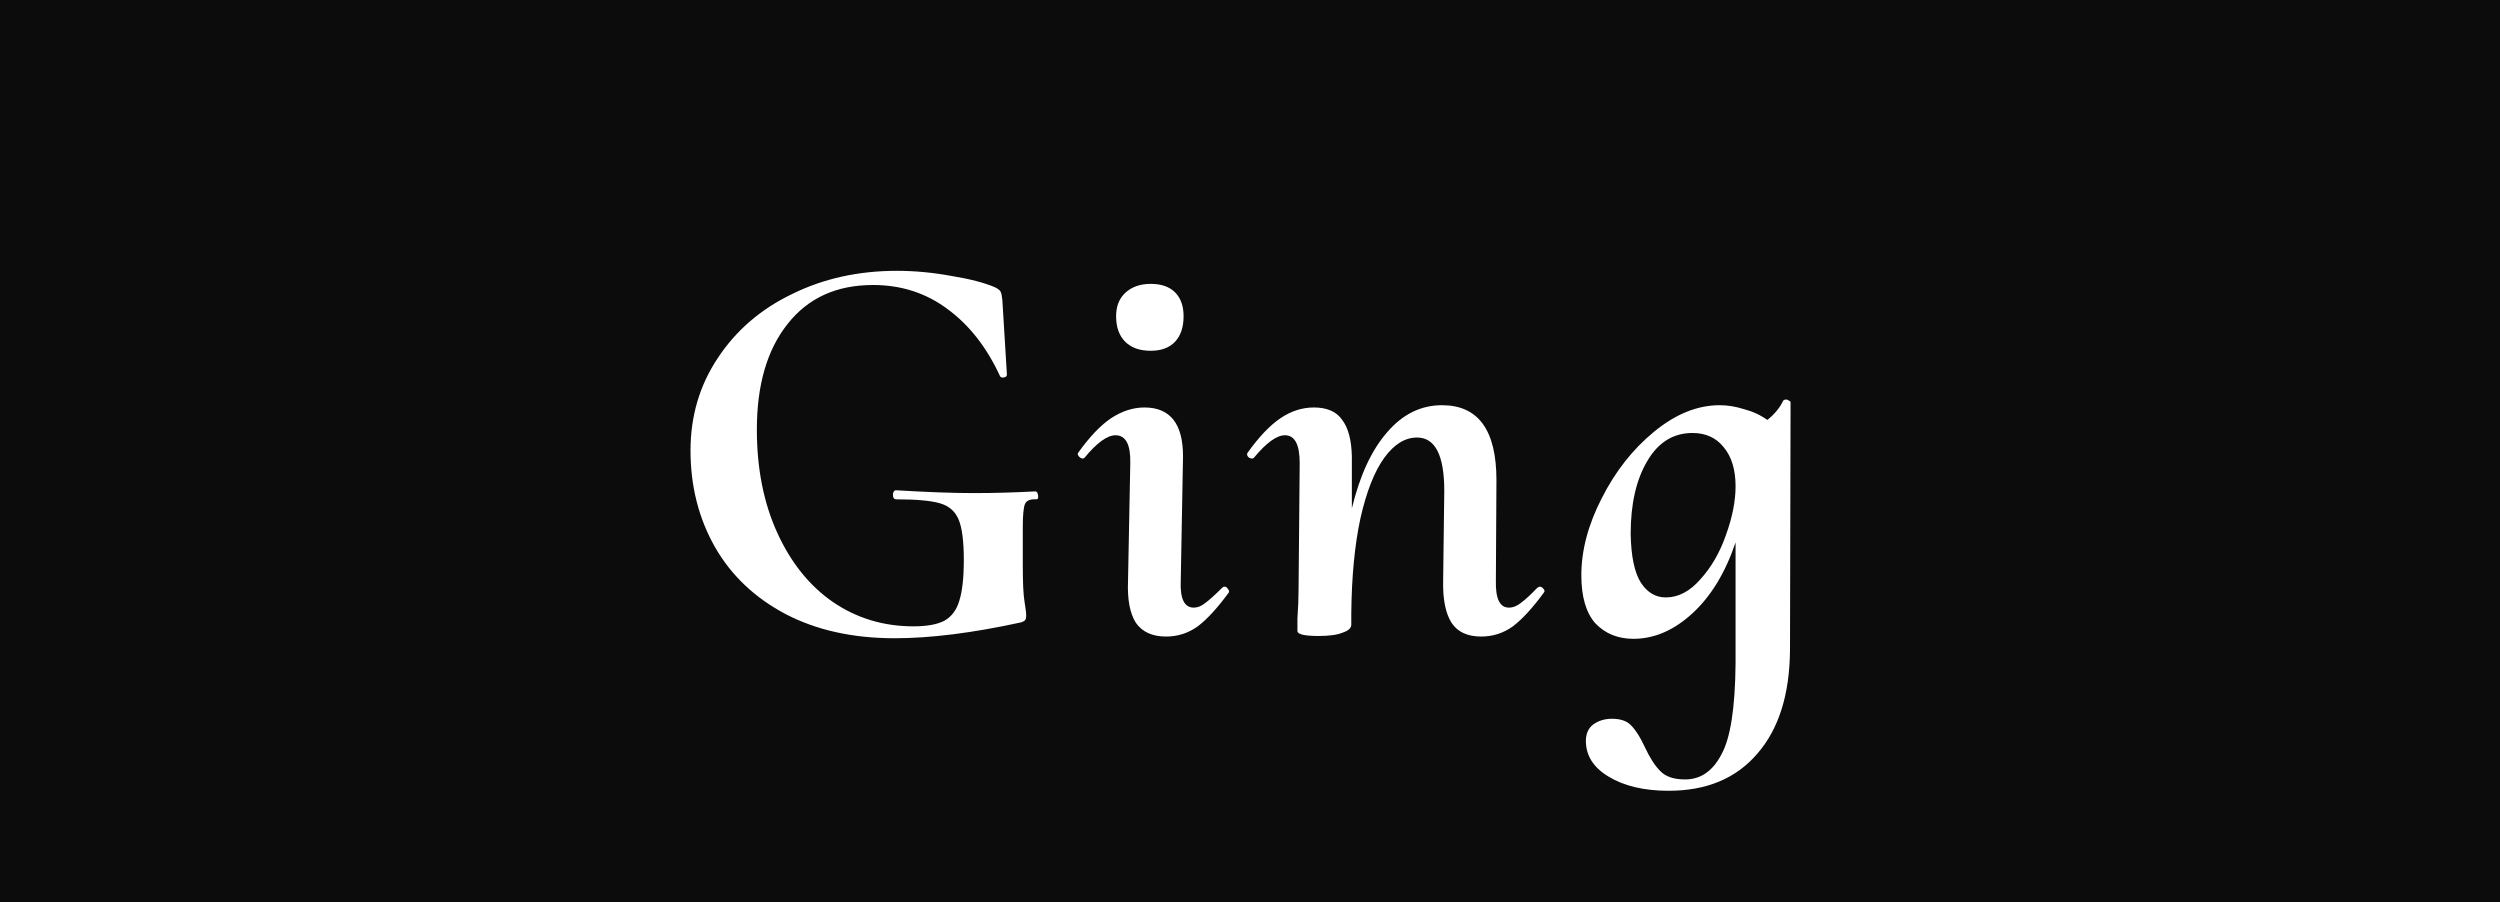 <svg width="194" height="70" viewBox="0 0 194 70" fill="none" xmlns="http://www.w3.org/2000/svg">
<rect width="194" height="70" fill="#0C0C0C"/>
<path d="M69.424 49.528C66.168 49.528 63.337 48.897 60.932 47.636C58.556 46.375 56.737 44.644 55.476 42.444C54.215 40.215 53.584 37.721 53.584 34.964C53.584 32.295 54.288 29.904 55.696 27.792C57.104 25.651 59.025 23.993 61.46 22.82C63.895 21.617 66.608 21.016 69.6 21.016C70.979 21.016 72.387 21.148 73.824 21.412C75.261 21.647 76.391 21.94 77.212 22.292C77.447 22.409 77.593 22.527 77.652 22.644C77.711 22.761 77.755 22.981 77.784 23.304L78.136 29.068C78.136 29.185 78.063 29.259 77.916 29.288C77.769 29.317 77.667 29.288 77.608 29.2C76.581 26.971 75.232 25.24 73.56 24.008C71.888 22.747 69.952 22.116 67.752 22.116C64.907 22.116 62.692 23.128 61.108 25.152C59.524 27.147 58.732 29.875 58.732 33.336C58.732 36.357 59.26 39.027 60.316 41.344C61.372 43.661 62.809 45.451 64.628 46.712C66.476 47.973 68.559 48.604 70.876 48.604C71.932 48.604 72.739 48.457 73.296 48.164C73.853 47.841 74.235 47.328 74.44 46.624C74.675 45.891 74.792 44.835 74.792 43.456C74.792 42.019 74.66 40.977 74.396 40.332C74.132 39.687 73.648 39.261 72.944 39.056C72.24 38.851 71.111 38.748 69.556 38.748C69.38 38.748 69.292 38.631 69.292 38.396C69.292 38.308 69.307 38.235 69.336 38.176C69.395 38.088 69.453 38.044 69.512 38.044C71.947 38.191 73.971 38.264 75.584 38.264C77.109 38.264 78.693 38.22 80.336 38.132C80.453 38.132 80.527 38.235 80.556 38.44C80.585 38.645 80.541 38.748 80.424 38.748C79.955 38.719 79.661 38.836 79.544 39.1C79.427 39.364 79.368 39.965 79.368 40.904V43.896C79.368 45.216 79.412 46.14 79.5 46.668C79.588 47.196 79.632 47.563 79.632 47.768C79.632 47.944 79.603 48.061 79.544 48.12C79.515 48.179 79.412 48.237 79.236 48.296C75.481 49.117 72.211 49.528 69.424 49.528ZM90.482 49.396C89.426 49.396 88.649 49.044 88.15 48.34C87.681 47.607 87.475 46.521 87.534 45.084L87.71 35.932C87.74 34.495 87.358 33.776 86.566 33.776C85.921 33.776 85.114 34.363 84.146 35.536C84.117 35.565 84.073 35.58 84.014 35.58C83.926 35.58 83.838 35.536 83.75 35.448C83.633 35.331 83.603 35.228 83.662 35.14C84.542 33.908 85.393 33.013 86.214 32.456C87.065 31.899 87.93 31.62 88.81 31.62C90.805 31.62 91.802 32.881 91.802 35.404L91.626 45.084C91.567 46.463 91.905 47.152 92.638 47.152C92.931 47.152 93.225 47.035 93.518 46.8C93.841 46.565 94.281 46.169 94.838 45.612C94.897 45.553 94.956 45.524 95.014 45.524C95.132 45.524 95.219 45.583 95.278 45.7C95.366 45.788 95.395 45.876 95.366 45.964C94.486 47.167 93.68 48.047 92.946 48.604C92.213 49.132 91.391 49.396 90.482 49.396ZM89.294 27.22C88.444 27.22 87.784 26.985 87.314 26.516C86.845 26.047 86.61 25.387 86.61 24.536C86.61 23.773 86.845 23.172 87.314 22.732C87.813 22.263 88.473 22.028 89.294 22.028C90.115 22.028 90.746 22.248 91.186 22.688C91.626 23.128 91.846 23.744 91.846 24.536C91.846 25.387 91.626 26.047 91.186 26.516C90.746 26.985 90.115 27.22 89.294 27.22ZM119.468 45.524C119.585 45.524 119.688 45.583 119.776 45.7C119.864 45.788 119.878 45.876 119.82 45.964C118.94 47.167 118.133 48.047 117.4 48.604C116.666 49.132 115.845 49.396 114.936 49.396C113.88 49.396 113.117 49.044 112.648 48.34C112.178 47.607 111.958 46.521 111.988 45.084L112.076 38.088C112.076 35.331 111.372 33.952 109.964 33.952C109.025 33.952 108.174 34.48 107.412 35.536C106.649 36.592 106.033 38.161 105.564 40.244C105.124 42.297 104.889 44.747 104.86 47.592V48.472C104.86 48.736 104.64 48.941 104.2 49.088C103.789 49.264 103.158 49.352 102.308 49.352C101.281 49.352 100.738 49.235 100.68 49V47.988C100.738 47.167 100.768 46.419 100.768 45.744L100.856 35.932C100.856 34.495 100.474 33.776 99.712 33.776C99.067 33.776 98.26 34.363 97.292 35.536C97.263 35.565 97.219 35.58 97.16 35.58C97.043 35.58 96.94 35.536 96.852 35.448C96.764 35.331 96.749 35.228 96.808 35.14C97.688 33.908 98.538 33.013 99.36 32.456C100.181 31.899 101.046 31.62 101.956 31.62C102.982 31.62 103.716 31.943 104.156 32.588C104.625 33.204 104.874 34.143 104.904 35.404V39.452C105.52 36.9 106.429 34.935 107.632 33.556C108.834 32.148 110.257 31.444 111.9 31.444C114.716 31.444 116.124 33.38 116.124 37.252L116.08 45.084C116.05 46.463 116.388 47.152 117.092 47.152C117.414 47.152 117.737 47.02 118.06 46.756C118.412 46.492 118.822 46.111 119.292 45.612L119.468 45.524ZM138.376 31.092C138.435 31.033 138.508 31.004 138.596 31.004C138.684 31.004 138.758 31.033 138.816 31.092C138.904 31.121 138.948 31.165 138.948 31.224L138.904 50.452C138.875 53.913 138.024 56.597 136.352 58.504C134.71 60.411 132.422 61.364 129.488 61.364C127.582 61.364 126.027 60.997 124.824 60.264C123.651 59.56 123.064 58.636 123.064 57.492C123.064 56.935 123.255 56.509 123.636 56.216C124.047 55.923 124.531 55.776 125.088 55.776C125.763 55.776 126.262 55.952 126.584 56.304C126.936 56.656 127.288 57.213 127.64 57.976C128.022 58.797 128.418 59.413 128.828 59.824C129.239 60.264 129.884 60.484 130.764 60.484C131.967 60.484 132.906 59.839 133.58 58.548C134.284 57.287 134.651 54.925 134.68 51.464V42.092C133.888 44.439 132.774 46.272 131.336 47.592C129.899 48.912 128.374 49.572 126.76 49.572C125.558 49.572 124.575 49.176 123.812 48.384C123.079 47.563 122.712 46.316 122.712 44.644C122.712 42.708 123.24 40.713 124.296 38.66C125.352 36.577 126.702 34.861 128.344 33.512C130.016 32.133 131.718 31.444 133.448 31.444C134.064 31.444 134.695 31.547 135.34 31.752C136.015 31.928 136.616 32.207 137.144 32.588C137.702 32.148 138.112 31.649 138.376 31.092ZM129.268 46.36C130.236 46.36 131.131 45.891 131.952 44.952C132.803 44.013 133.463 42.869 133.932 41.52C134.431 40.141 134.68 38.88 134.68 37.736C134.68 36.445 134.372 35.433 133.756 34.7C133.17 33.967 132.363 33.6 131.336 33.6C129.84 33.6 128.667 34.333 127.816 35.8C126.966 37.237 126.54 39.115 126.54 41.432C126.57 43.163 126.834 44.424 127.332 45.216C127.831 45.979 128.476 46.36 129.268 46.36Z" fill="white"/>
</svg>
